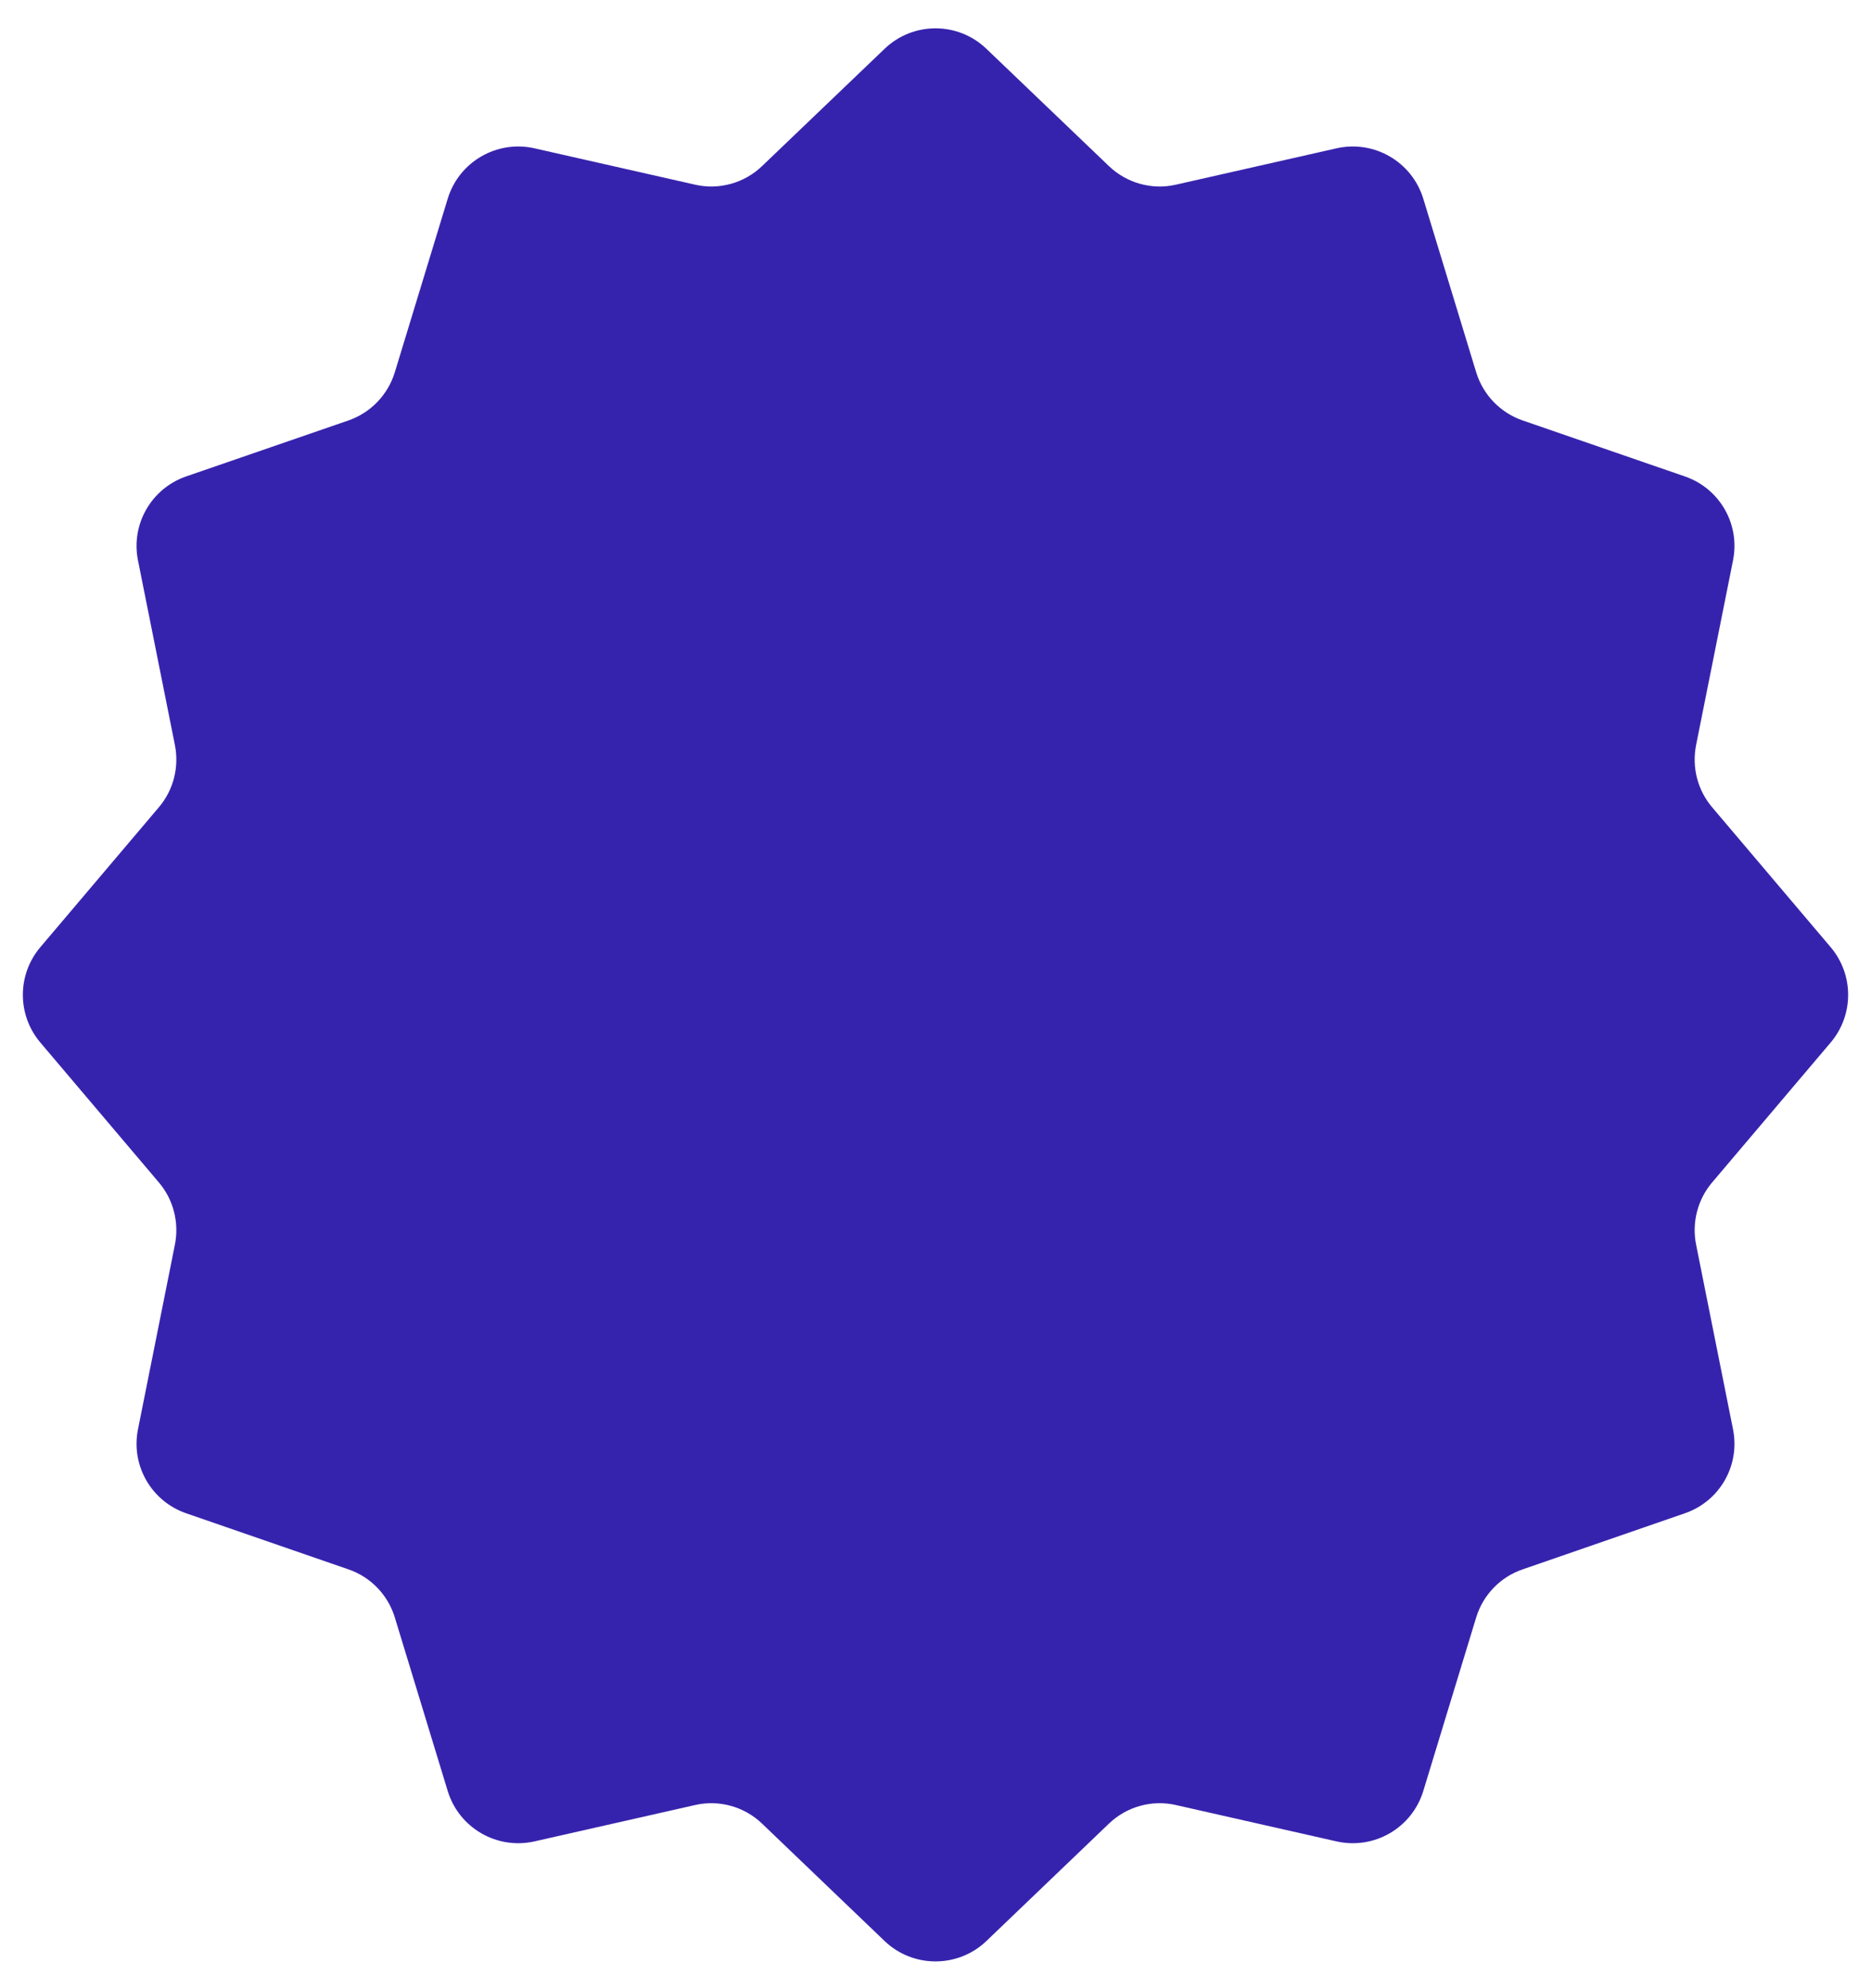 <svg width="16" height="17" viewBox="0 0 16 17" fill="none" xmlns="http://www.w3.org/2000/svg">
    <path
        d="M7.565 0.417C7.808 0.184 8.192 0.184 8.435 0.417L9.483 1.42C9.635 1.566 9.851 1.626 10.056 1.579L11.43 1.268C11.752 1.196 12.074 1.383 12.171 1.698L12.624 3.184C12.683 3.376 12.83 3.529 13.021 3.595L14.409 4.074C14.707 4.177 14.882 4.483 14.82 4.792L14.504 6.372C14.467 6.561 14.517 6.756 14.641 6.902L15.656 8.1C15.854 8.335 15.854 8.678 15.656 8.913L14.641 10.111C14.517 10.257 14.467 10.453 14.504 10.641L14.82 12.221C14.882 12.53 14.707 12.836 14.409 12.939L13.021 13.419C12.83 13.484 12.683 13.637 12.624 13.829L12.171 15.315C12.074 15.63 11.752 15.817 11.43 15.745L10.056 15.434C9.851 15.387 9.635 15.447 9.483 15.593L8.435 16.597C8.192 16.829 7.808 16.829 7.565 16.597L6.517 15.593C6.365 15.447 6.149 15.387 5.944 15.434L4.57 15.745C4.248 15.817 3.926 15.63 3.829 15.315L3.376 13.829C3.317 13.637 3.17 13.484 2.98 13.419L1.591 12.939C1.294 12.836 1.118 12.53 1.18 12.221L1.496 10.641C1.533 10.453 1.483 10.257 1.359 10.111L0.344 8.913C0.146 8.678 0.146 8.335 0.344 8.1L1.359 6.902C1.483 6.756 1.533 6.561 1.496 6.372L1.18 4.792C1.118 4.483 1.294 4.177 1.591 4.074L2.98 3.595C3.17 3.529 3.317 3.376 3.376 3.184L3.829 1.698C3.926 1.383 4.248 1.196 4.57 1.268L5.944 1.579C6.149 1.626 6.365 1.566 6.517 1.42L7.565 0.417Z"
        fill="#3623AD" />
</svg>
    